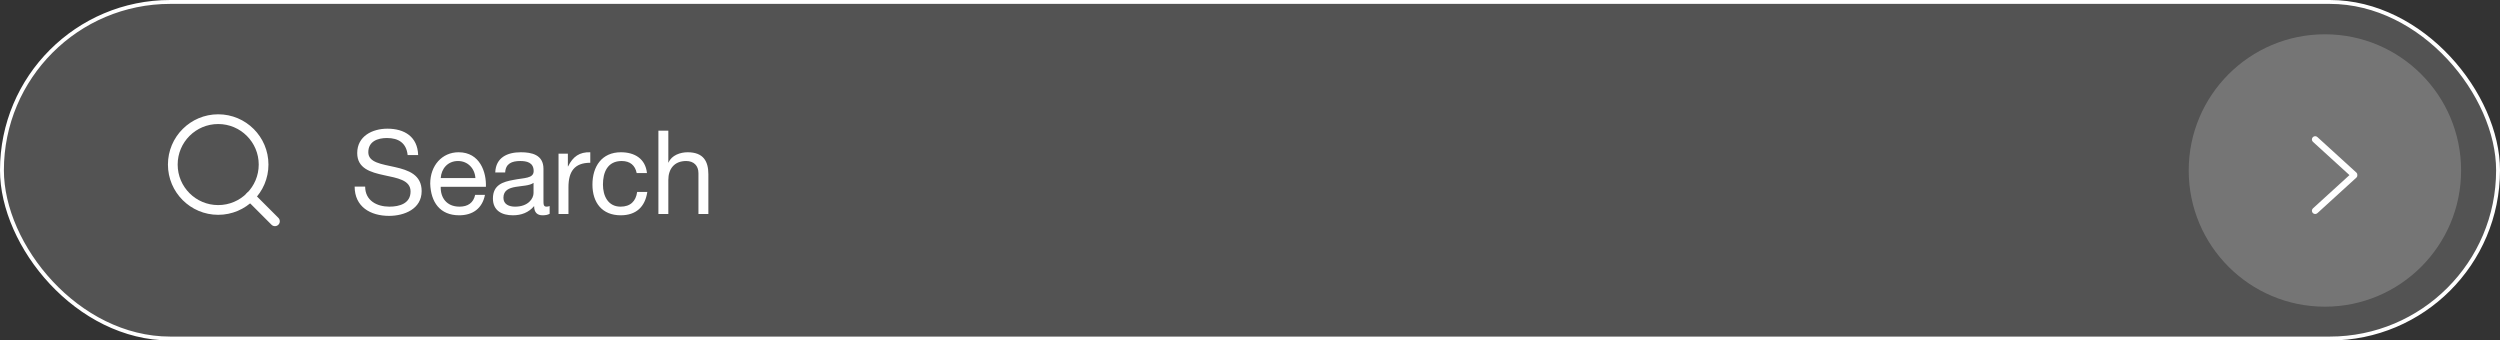 <svg width="257" height="35" viewBox="0 0 257 35" fill="none" xmlns="http://www.w3.org/2000/svg">
<rect x="0" y="0" width="257" height="35" fill="#333333" stroke="none"/>
<rect x="0.2" y="0.2" width="256.6" height="34.6" rx="17.3" fill="white" fill-opacity="0.16"/>
<path d="M22.43 21.583C25.008 21.583 27.097 19.494 27.097 16.917C27.097 14.339 25.008 12.25 22.43 12.25C19.853 12.25 17.764 14.339 17.764 16.917C17.764 19.494 19.853 21.583 22.43 21.583Z" stroke="white" stroke-linecap="round" stroke-linejoin="round"/>
<path d="M28.263 22.749L25.726 20.212" stroke="white" stroke-linecap="round" stroke-linejoin="round"/>
<path d="M41.906 15.94C41.774 14.704 40.97 14.188 39.782 14.188C38.81 14.188 37.862 14.536 37.862 15.652C37.862 17.776 43.346 16.264 43.346 19.648C43.346 21.484 41.558 22.192 39.998 22.192C38.078 22.192 36.458 21.256 36.458 19.18H37.538C37.538 20.62 38.738 21.244 40.034 21.244C41.066 21.244 42.206 20.92 42.206 19.684C42.206 17.32 36.722 18.892 36.722 15.736C36.722 14.008 38.258 13.228 39.83 13.228C41.582 13.228 42.926 14.056 42.986 15.94H41.906ZM48.871 18.304C48.811 17.332 48.103 16.552 47.083 16.552C46.027 16.552 45.367 17.344 45.307 18.304H48.871ZM49.855 20.032C49.579 21.424 48.607 22.132 47.203 22.132C45.223 22.132 44.287 20.776 44.227 18.88C44.227 17.008 45.451 15.652 47.143 15.652C49.339 15.652 50.011 17.704 49.951 19.204H45.307C45.271 20.284 45.883 21.244 47.239 21.244C48.103 21.244 48.667 20.848 48.847 20.032H49.855ZM56.504 21.976C56.324 22.084 56.084 22.132 55.772 22.132C55.244 22.132 54.908 21.856 54.908 21.184C54.344 21.856 53.588 22.132 52.724 22.132C51.608 22.132 50.672 21.664 50.672 20.404C50.672 19 51.716 18.688 52.772 18.496C53.888 18.268 54.86 18.364 54.86 17.584C54.86 16.684 54.116 16.552 53.48 16.552C52.616 16.552 51.98 16.816 51.932 17.728H50.912C50.972 16.192 52.148 15.652 53.54 15.652C54.656 15.652 55.868 15.904 55.868 17.356V20.548C55.868 21.028 55.868 21.244 56.192 21.244C56.276 21.244 56.384 21.22 56.504 21.184V21.976ZM54.848 18.796C54.056 19.396 51.752 18.796 51.752 20.332C51.752 21.004 52.328 21.244 52.952 21.244C54.296 21.244 54.848 20.416 54.848 19.84V18.796ZM57.417 15.796H58.377V17.104H58.401C58.894 16.096 59.578 15.616 60.681 15.652V16.732C59.038 16.732 58.438 17.656 58.438 19.24V22H57.417V15.796ZM65.451 17.788C65.295 17.008 64.779 16.552 63.915 16.552C62.439 16.552 61.983 17.728 61.983 18.976C61.983 20.128 62.499 21.244 63.795 21.244C64.803 21.244 65.367 20.692 65.499 19.732H66.543C66.315 21.268 65.391 22.132 63.807 22.132C61.911 22.132 60.903 20.848 60.903 18.976C60.903 17.116 61.863 15.652 63.831 15.652C65.235 15.652 66.351 16.312 66.507 17.788H65.451ZM67.684 13.432H68.704V16.708H68.728C69.04 15.952 69.952 15.652 70.684 15.652C72.316 15.652 72.82 16.588 72.82 17.92V22H71.8V17.8C71.8 17.032 71.32 16.552 70.54 16.552C69.304 16.552 68.704 17.38 68.704 18.496V22H67.684V13.432Z" fill="white"/>
<circle opacity="0.2" cx="239" cy="17.526" r="14" fill="white"/>
<path d="M242.241 17.746L238.237 14.098C238.106 13.967 237.893 13.967 237.762 14.098C237.63 14.229 237.63 14.441 237.762 14.572L241.524 18L237.762 21.428C237.631 21.559 237.631 21.771 237.762 21.902C237.893 22.033 238.106 22.033 238.238 21.902L242.241 18.254C242.311 18.184 242.341 18.092 242.336 18C242.341 17.909 242.311 17.816 242.241 17.746Z" fill="white"/>
<rect x="0.2" y="0.2" width="256.6" height="34.6" rx="17.3" stroke="white" stroke-width="0.4"/>
</svg>
